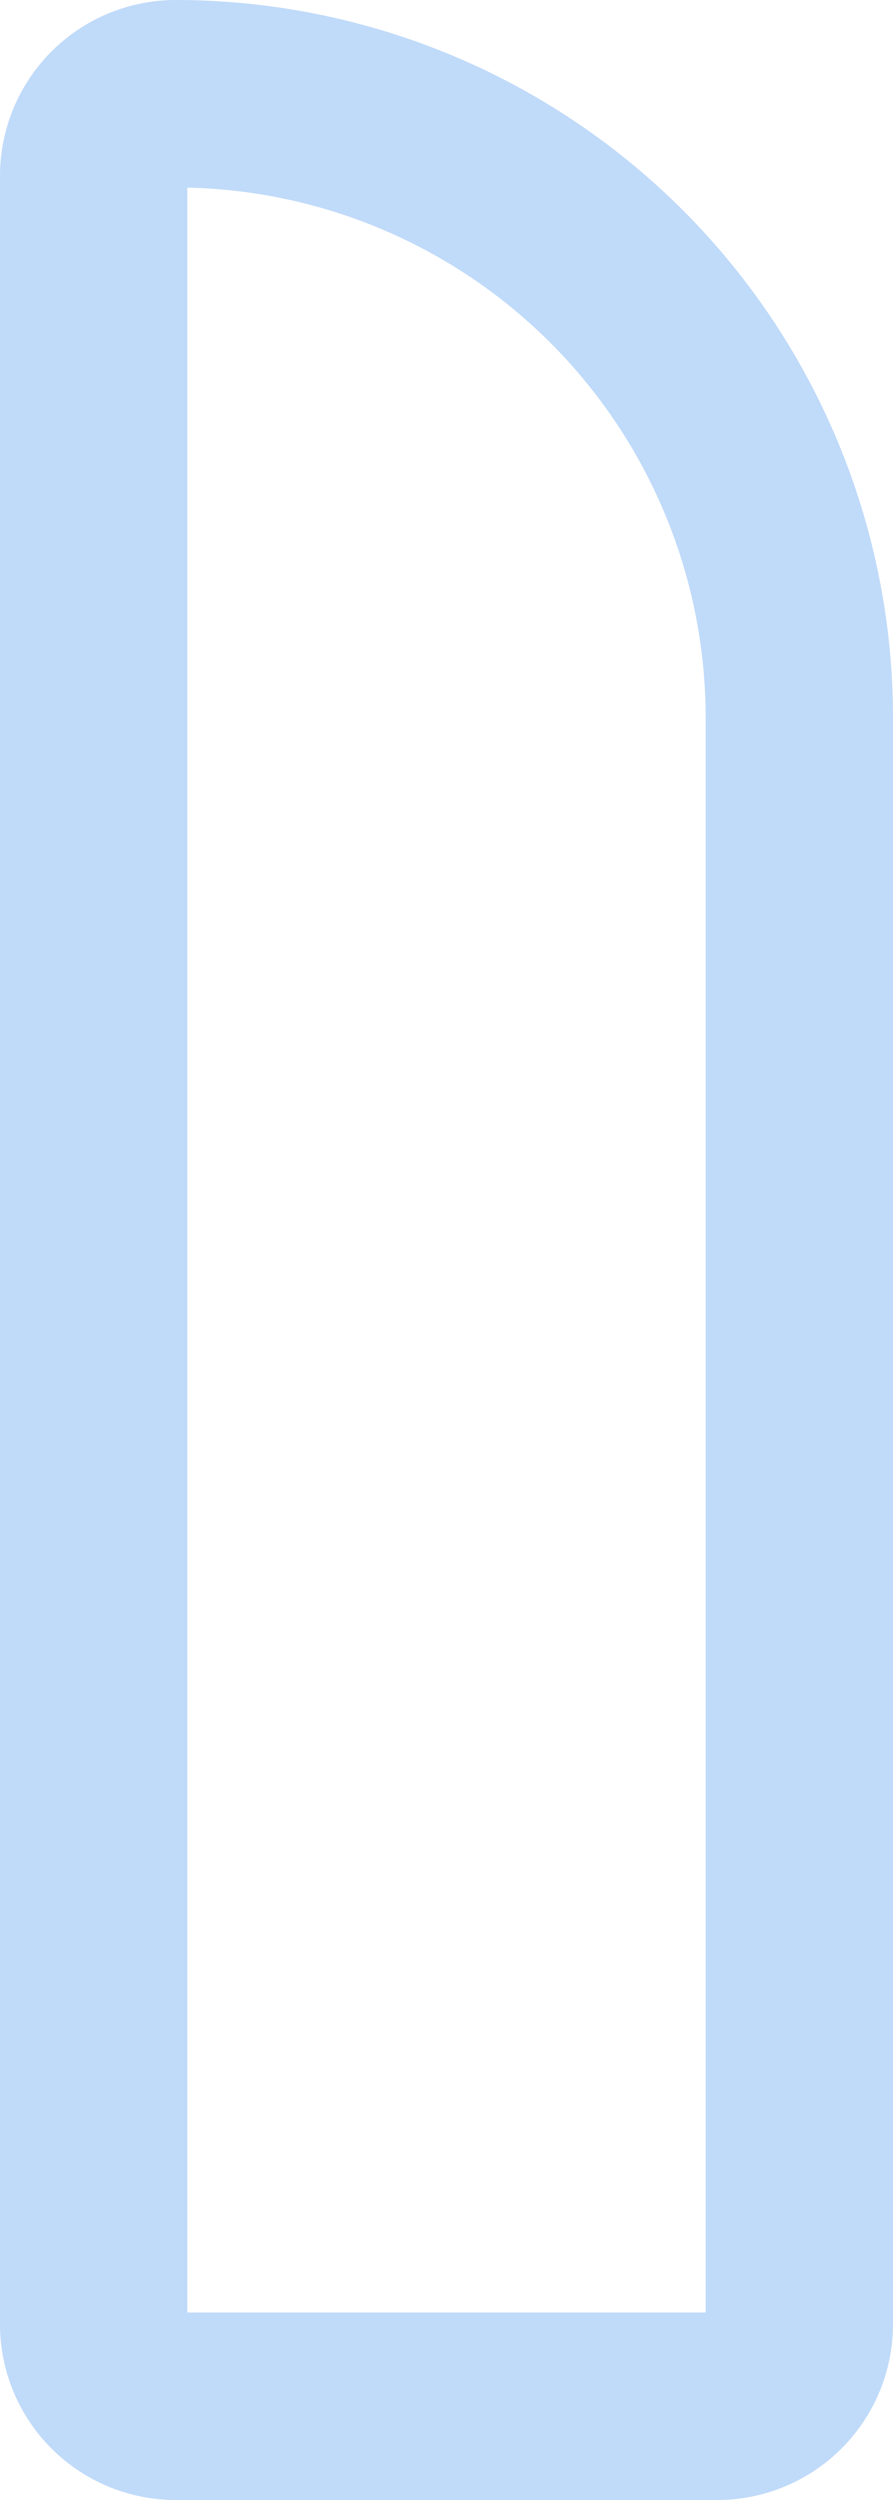 <svg xmlns="http://www.w3.org/2000/svg" width="143" height="400" viewBox="0 0 143 400"><defs><style>.a,.c{fill:none;}.a{stroke:#c0daf9;stroke-width:30px;}.b{stroke:none;}</style></defs><g class="a"><path class="b" d="M0,0H14A129,129,0,0,1,143,129V400a0,0,0,0,1,0,0H0a0,0,0,0,1,0,0V0A0,0,0,0,1,0,0Z"/><path class="c" d="M28.14,15h0A99.86,99.86,0,0,1,128,114.86v257A13.14,13.14,0,0,1,114.86,385H28.14A13.14,13.14,0,0,1,15,371.86V28.14A13.14,13.14,0,0,1,28.14,15Z"/></g></svg>